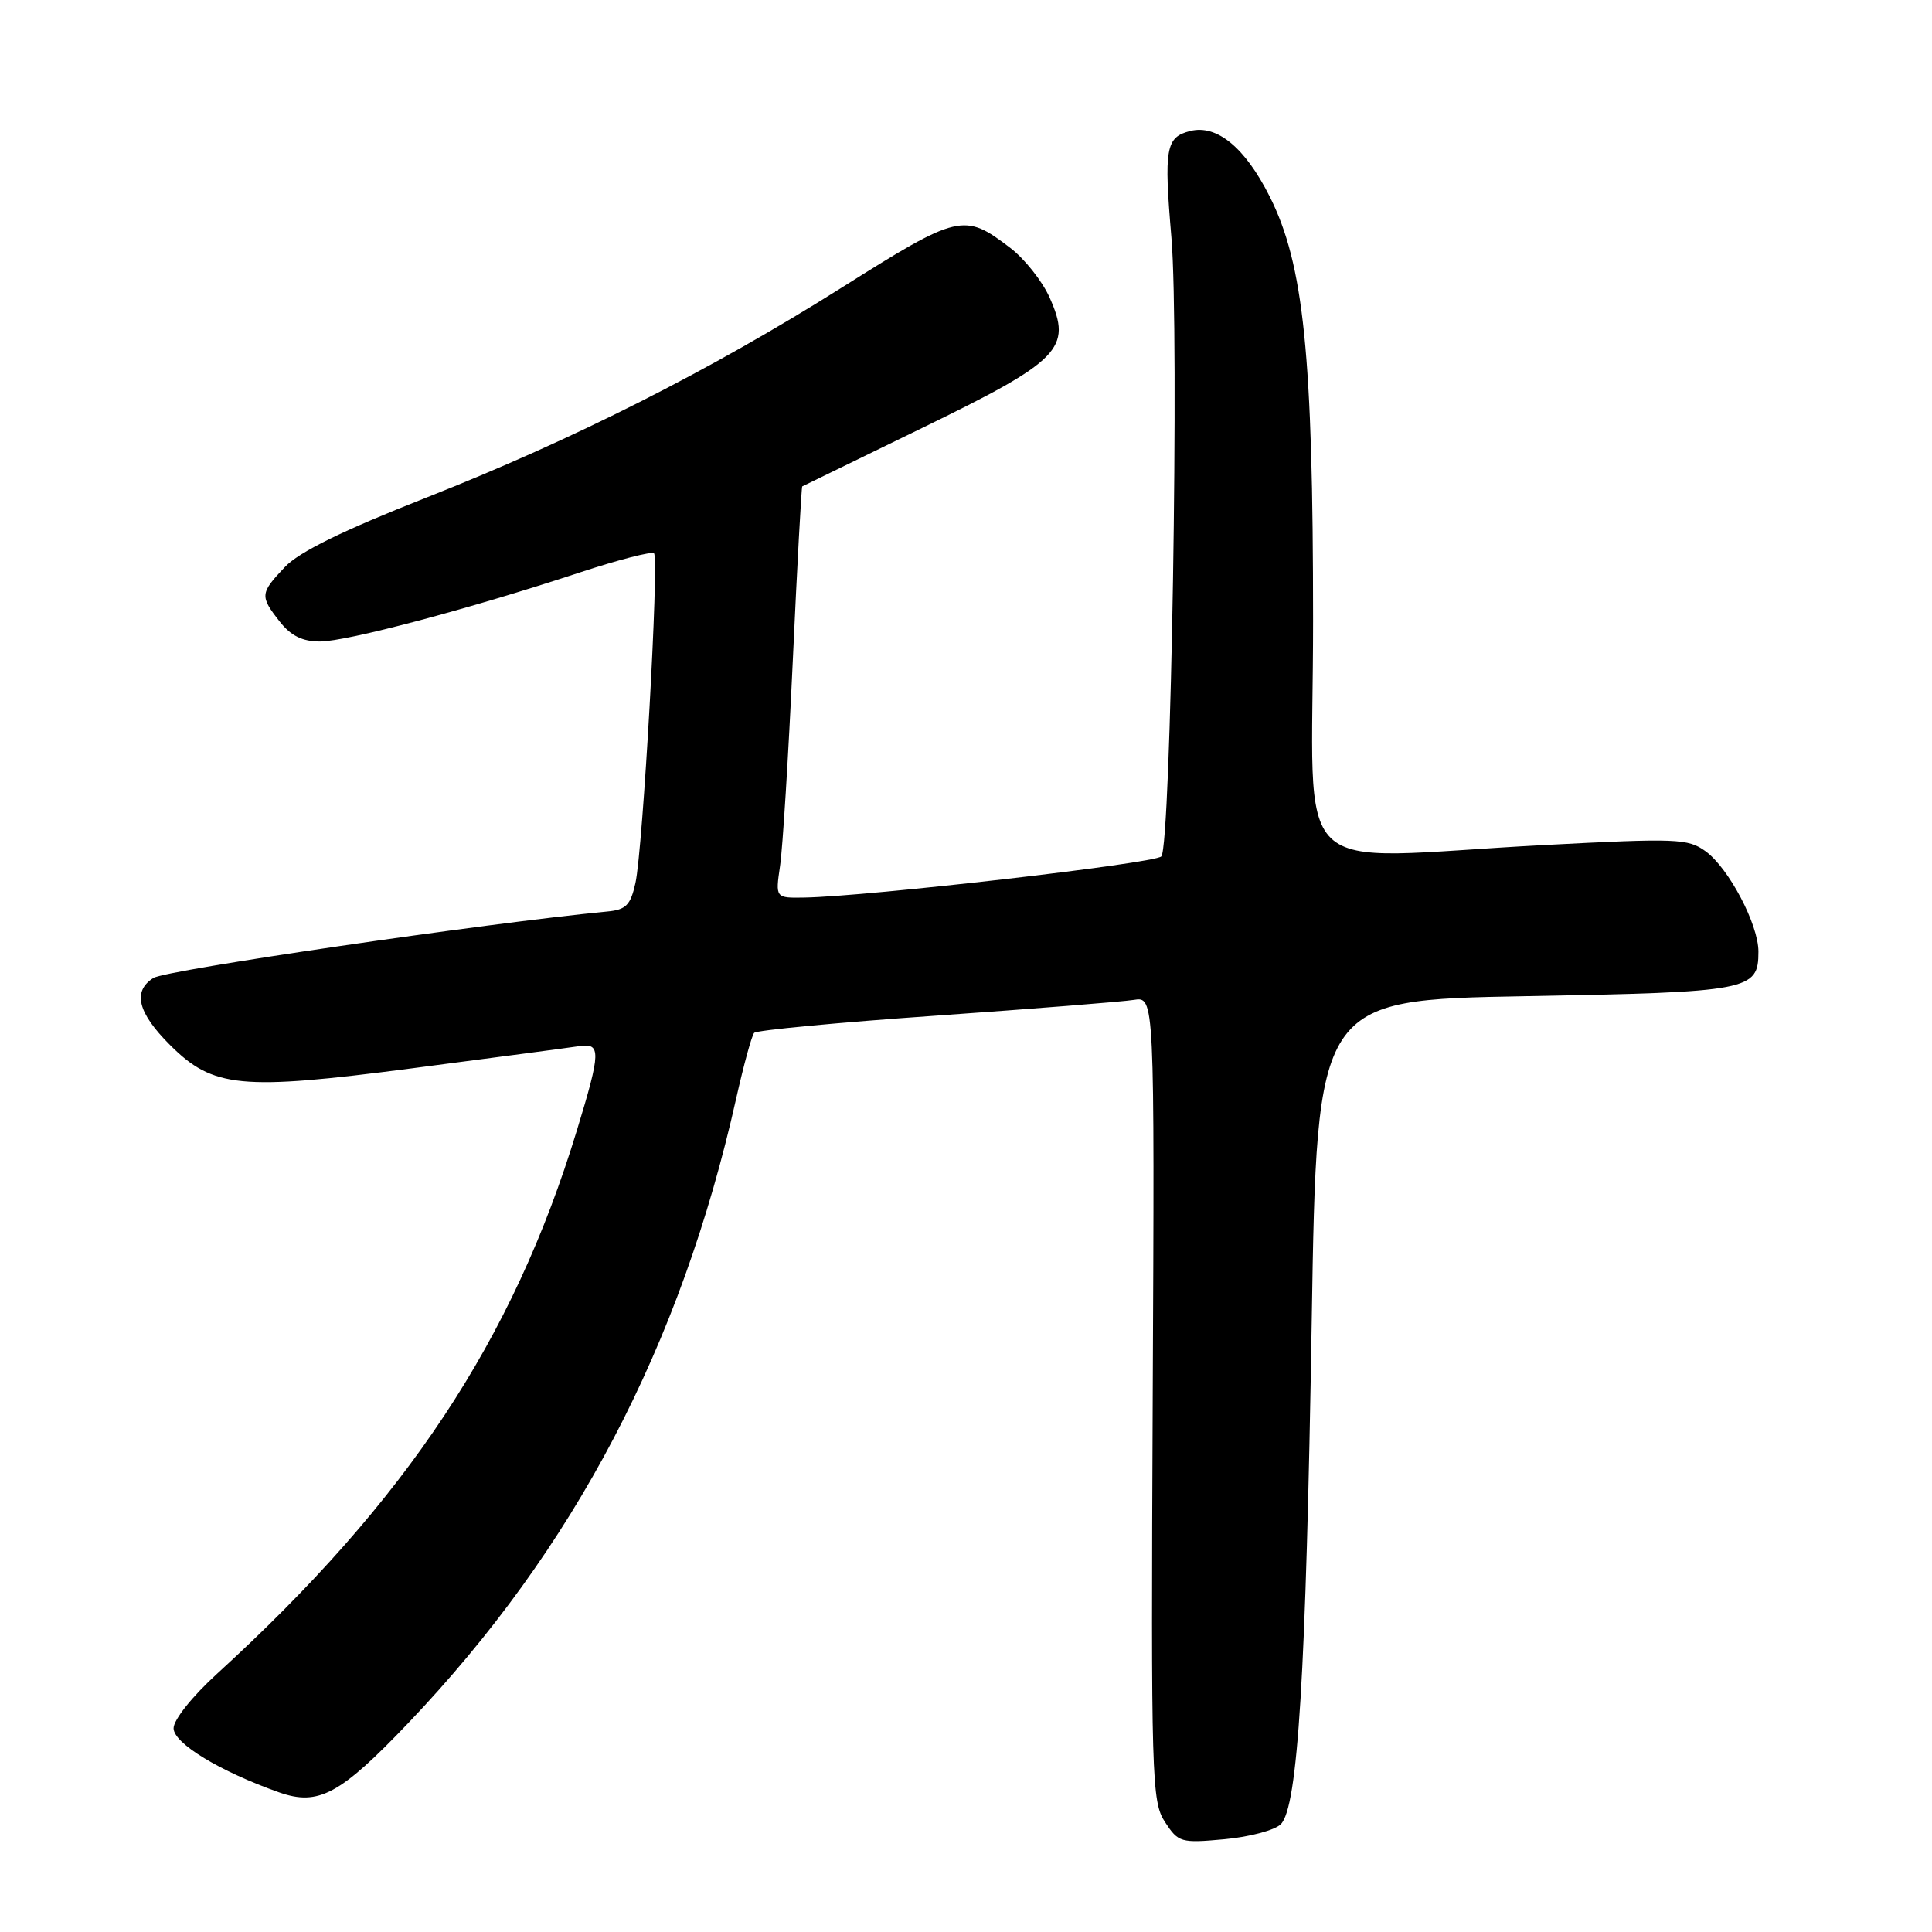 <?xml version="1.0" encoding="UTF-8" standalone="no"?>
<!DOCTYPE svg PUBLIC "-//W3C//DTD SVG 1.1//EN" "http://www.w3.org/Graphics/SVG/1.1/DTD/svg11.dtd" >
<svg xmlns="http://www.w3.org/2000/svg" xmlns:xlink="http://www.w3.org/1999/xlink" version="1.1" viewBox="0 0 256 256">
 <g >
 <path fill="currentColor"
d=" M 169.71 241.72 C 171.98 239.45 173.05 221.96 173.81 175.00 C 174.50 132.50 174.50 132.50 202.10 132.00 C 231.91 131.46 233.00 131.25 233.00 126.09 C 233.00 122.49 229.07 115.03 226.00 112.80 C 223.67 111.11 222.20 111.05 204.50 111.98 C 170.09 113.79 174.00 117.60 173.99 82.25 C 173.99 47.01 172.76 35.02 168.24 26.04 C 164.98 19.55 161.24 16.47 157.71 17.36 C 154.47 18.17 154.21 19.63 155.22 31.50 C 156.28 44.02 155.17 112.14 153.88 113.48 C 152.99 114.41 115.04 118.78 106.62 118.93 C 102.74 119.00 102.74 119.00 103.36 114.75 C 103.71 112.41 104.47 100.16 105.05 87.53 C 105.63 74.90 106.20 64.51 106.30 64.45 C 106.41 64.39 113.57 60.90 122.21 56.70 C 140.52 47.79 142.10 46.17 139.08 39.43 C 138.11 37.25 135.75 34.28 133.83 32.82 C 127.73 28.17 127.05 28.33 111.45 38.16 C 94.16 49.06 75.91 58.28 56.50 65.93 C 45.43 70.29 39.65 73.12 37.75 75.13 C 34.45 78.61 34.42 78.99 37.07 82.37 C 38.55 84.25 40.07 85.00 42.40 85.00 C 45.95 85.00 62.09 80.71 76.81 75.86 C 81.94 74.17 86.36 73.03 86.66 73.32 C 87.36 74.02 85.19 112.51 84.20 117.00 C 83.55 119.94 82.95 120.55 80.46 120.78 C 64.27 122.34 22.03 128.52 20.34 129.58 C 17.54 131.33 18.23 134.17 22.51 138.45 C 28.24 144.17 31.86 144.52 54.57 141.56 C 65.53 140.13 75.51 138.81 76.75 138.62 C 79.66 138.18 79.63 139.34 76.44 149.78 C 67.96 177.60 53.88 198.86 28.75 221.79 C 25.48 224.77 23.00 227.88 23.00 229.00 C 23.00 231.00 29.13 234.72 36.99 237.50 C 42.19 239.33 45.06 237.79 54.10 228.31 C 76.09 205.24 90.22 178.32 97.56 145.50 C 98.55 141.10 99.61 137.21 99.93 136.86 C 100.24 136.51 111.07 135.48 124.00 134.58 C 136.93 133.67 148.73 132.73 150.24 132.49 C 152.99 132.05 152.99 132.05 152.74 185.31 C 152.51 235.76 152.60 238.72 154.36 241.42 C 156.14 244.14 156.46 244.24 162.24 243.71 C 165.55 243.41 168.92 242.51 169.71 241.72 Z "/>
</g>
</svg>